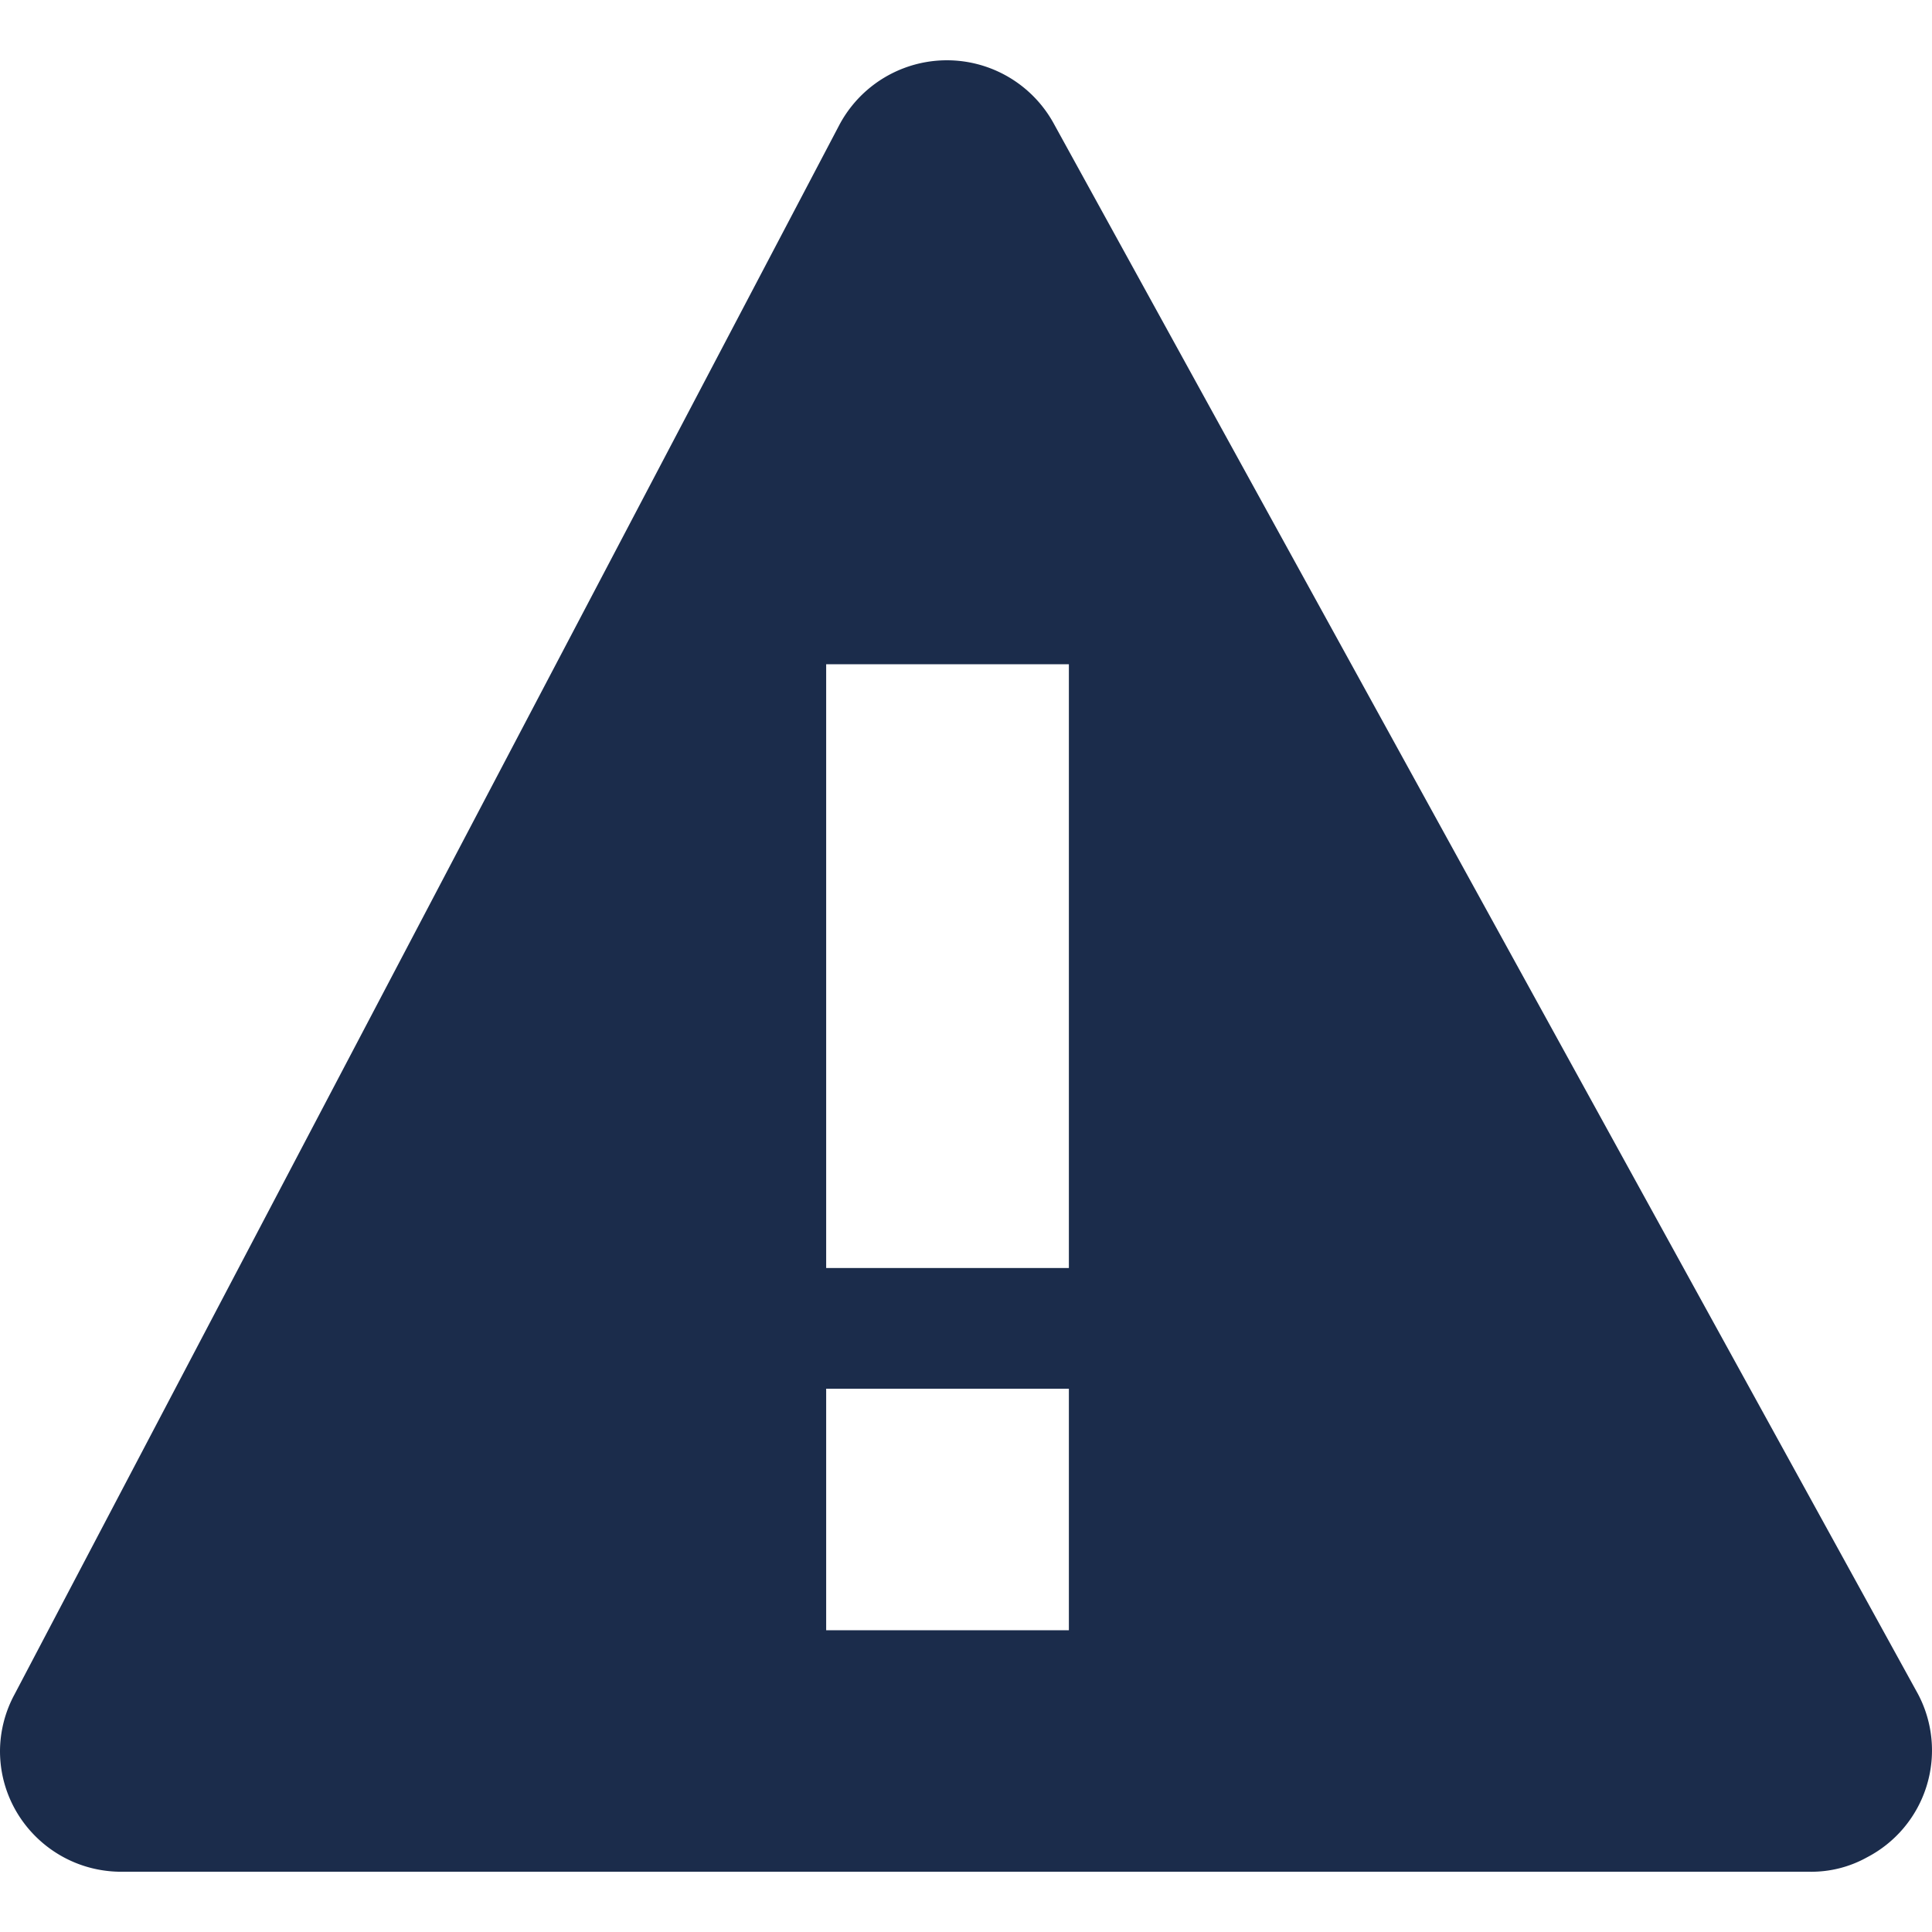 <svg xmlns="http://www.w3.org/2000/svg" width="16" height="16" viewBox="0 0 16 16">
    <g fill="none" fill-rule="evenodd">
        <path fill="#1B2C4B" fill-rule="nonzero" d="M15.885 14.031l-7.154-13a1.009 1.009 0 0 0-1.778 0l-6.832 13a.996.996 0 0 0-.121.47c0 .552.45 1 1.005 1H14.99a.948.948 0 0 0 .473-.12.998.998 0 0 0 .422-1.35zm-7.033-.53h-2.01v-2h2.01v2zm0-3h-2.01v-5h2.01v5z"/>
    </g>
</svg>
